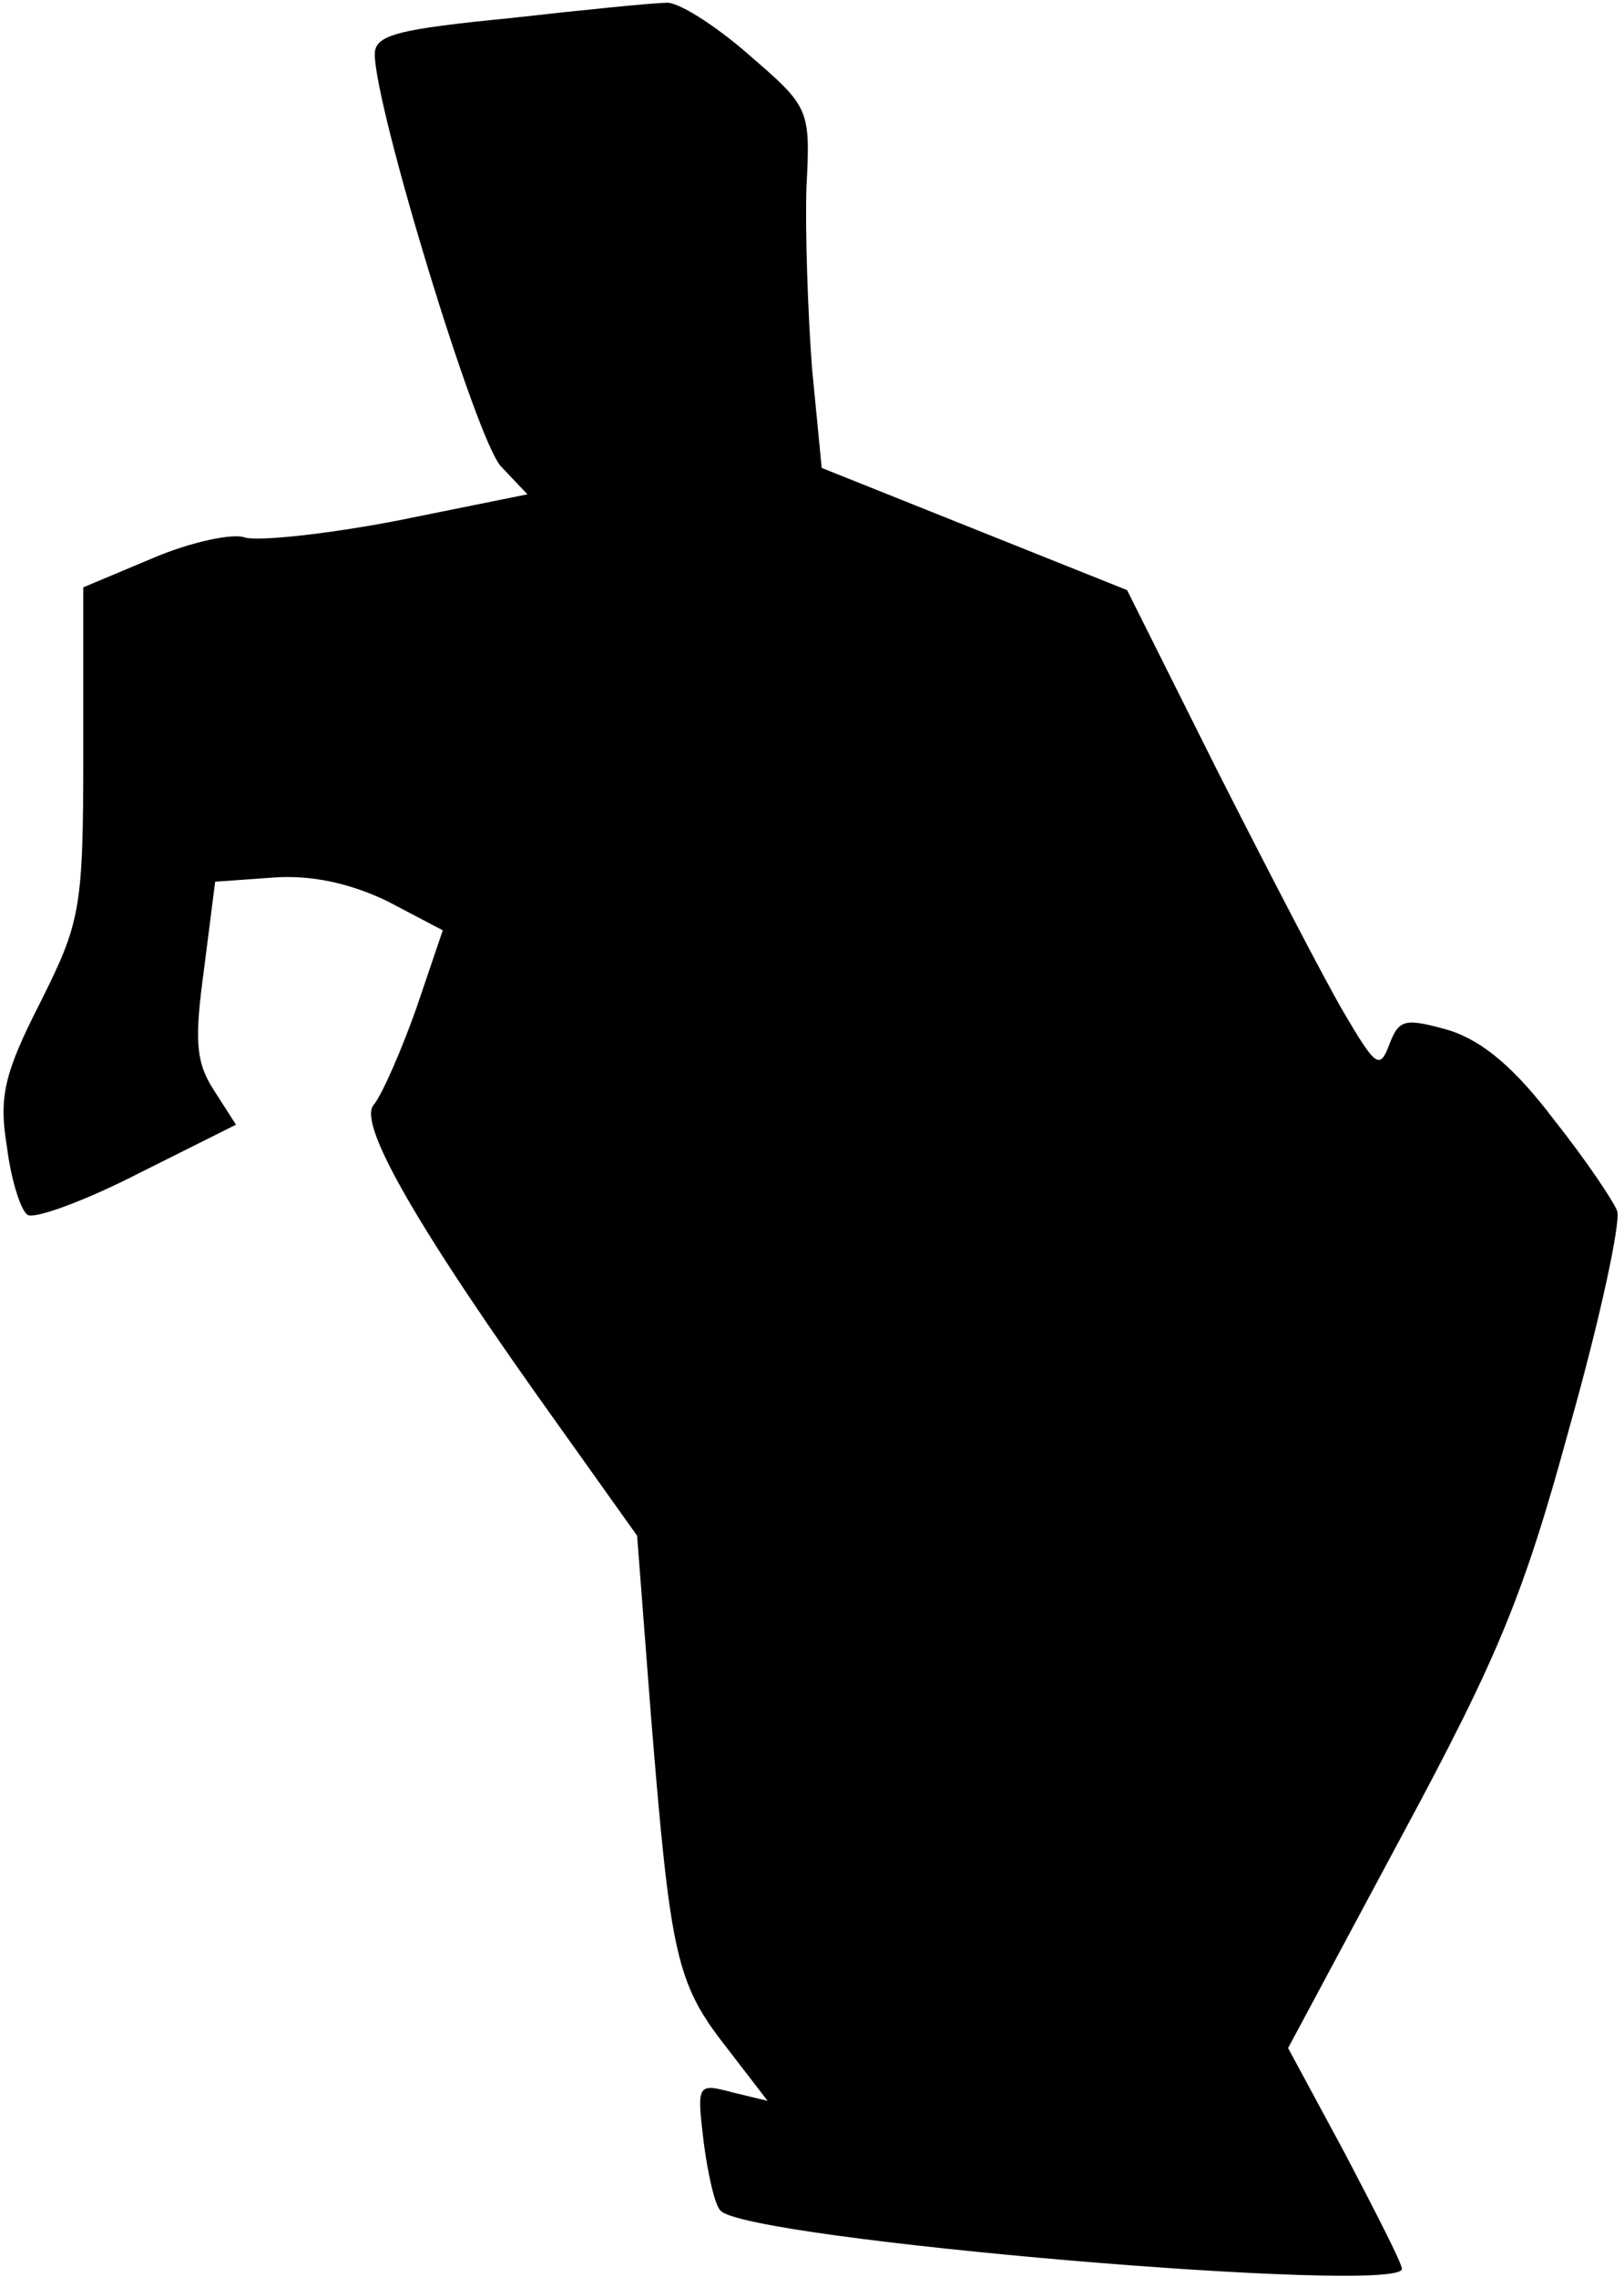 <?xml version="1.0" standalone="no"?>
<!DOCTYPE svg PUBLIC "-//W3C//DTD SVG 20010904//EN"
 "http://www.w3.org/TR/2001/REC-SVG-20010904/DTD/svg10.dtd">
<svg version="1.0" xmlns="http://www.w3.org/2000/svg"
 width="117pt" height="164pt" viewBox="0 0 117 164"
 preserveAspectRatio="xMidYMid meet">
<g transform="translate(0,164) scale(0.1,-0.1)"
fill="#000000" stroke="none">
<path fill="#000000" stroke="none" d="M368 1627 c-81 -8 -98 -12 -98 -26 0
-38 73 -278 91 -297 l19 -20 -94 -19 c-52 -10 -101 -15 -110 -12 -8 3 -38 -3
-66 -15 l-50 -21 0 -119 c0 -113 -2 -122 -31 -180 -26 -51 -30 -68 -24 -104 3
-24 10 -46 15 -49 5 -3 41 10 80 30 l70 35 -16 25 c-13 20 -14 36 -7 87 l8 63
42 3 c27 2 55 -4 82 -17 l40 -21 -19 -56 c-11 -31 -25 -63 -31 -70 -11 -14 32
-89 133 -230 l57 -80 10 -130 c14 -172 18 -192 54 -238 l30 -39 -25 6 c-26 7
-26 6 -21 -36 3 -23 8 -45 12 -49 18 -21 491 -61 491 -42 0 4 -19 41 -41 83
l-41 76 82 153 c70 130 88 174 121 295 22 78 37 148 34 155 -2 6 -22 36 -45
65 -28 37 -51 57 -76 65 -32 9 -36 8 -43 -10 -7 -19 -10 -16 -33 23 -14 24
-55 103 -91 174 l-65 130 -110 44 -110 44 -7 72 c-3 40 -5 99 -4 130 3 57 2
58 -42 96 -24 21 -51 38 -59 37 -8 0 -59 -5 -112 -11z"/>
</g>
</svg>
